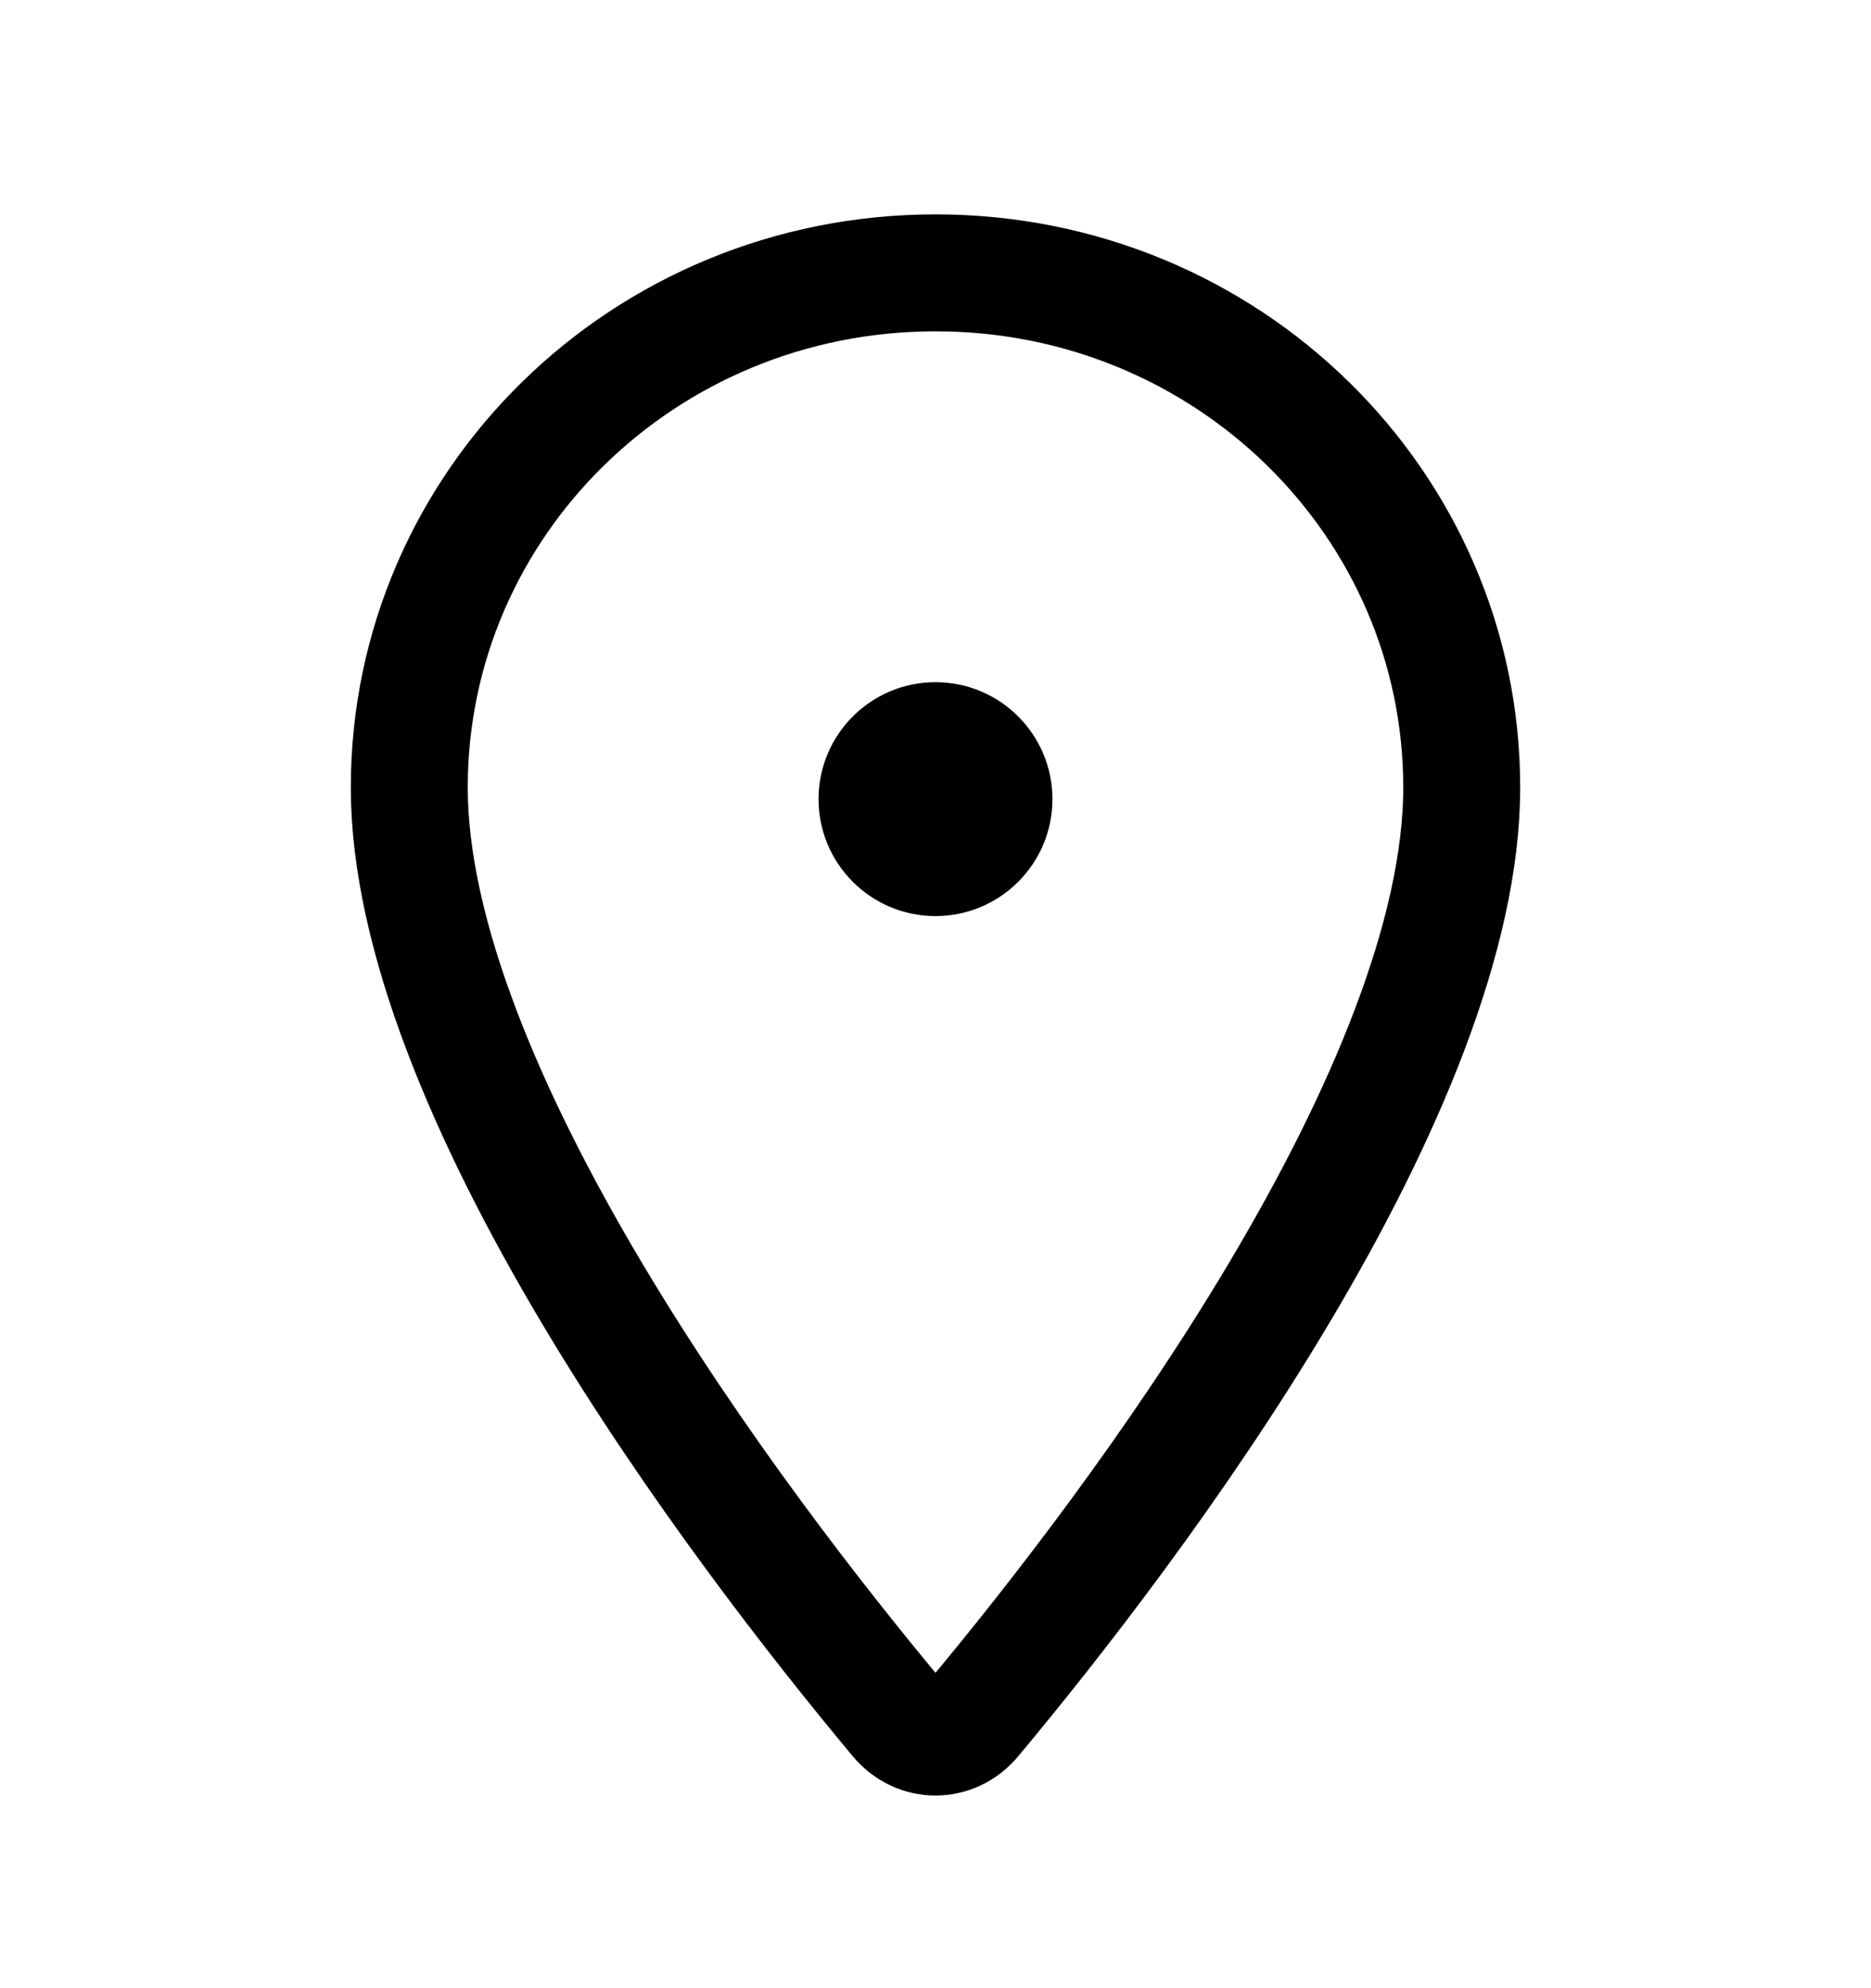 <svg width="16" height="17" viewBox="0 0 16 17" fill="none" xmlns="http://www.w3.org/2000/svg">
<g clip-path="url(#clip0_4_682)">
<path d="M3.5 6.733C3.5 4.31 5.502 2.333 8 2.333C10.498 2.333 12.5 4.31 12.5 6.733C12.5 7.992 11.835 9.55 10.942 11.05C10.06 12.532 9.006 13.879 8.324 14.696C8.15 14.905 7.85 14.905 7.676 14.696C6.994 13.879 5.94 12.532 5.058 11.05C4.165 9.55 3.5 7.992 3.5 6.733Z" stroke="black" stroke-linejoin="round"/>
<circle cx="8" cy="6.833" r="1" fill="black"/>
</g>
<defs>
<clipPath id="clip0_4_682">
<rect width="16" height="16" fill="white" transform="translate(0 0.833)"/>
</clipPath>
</defs>
</svg>
